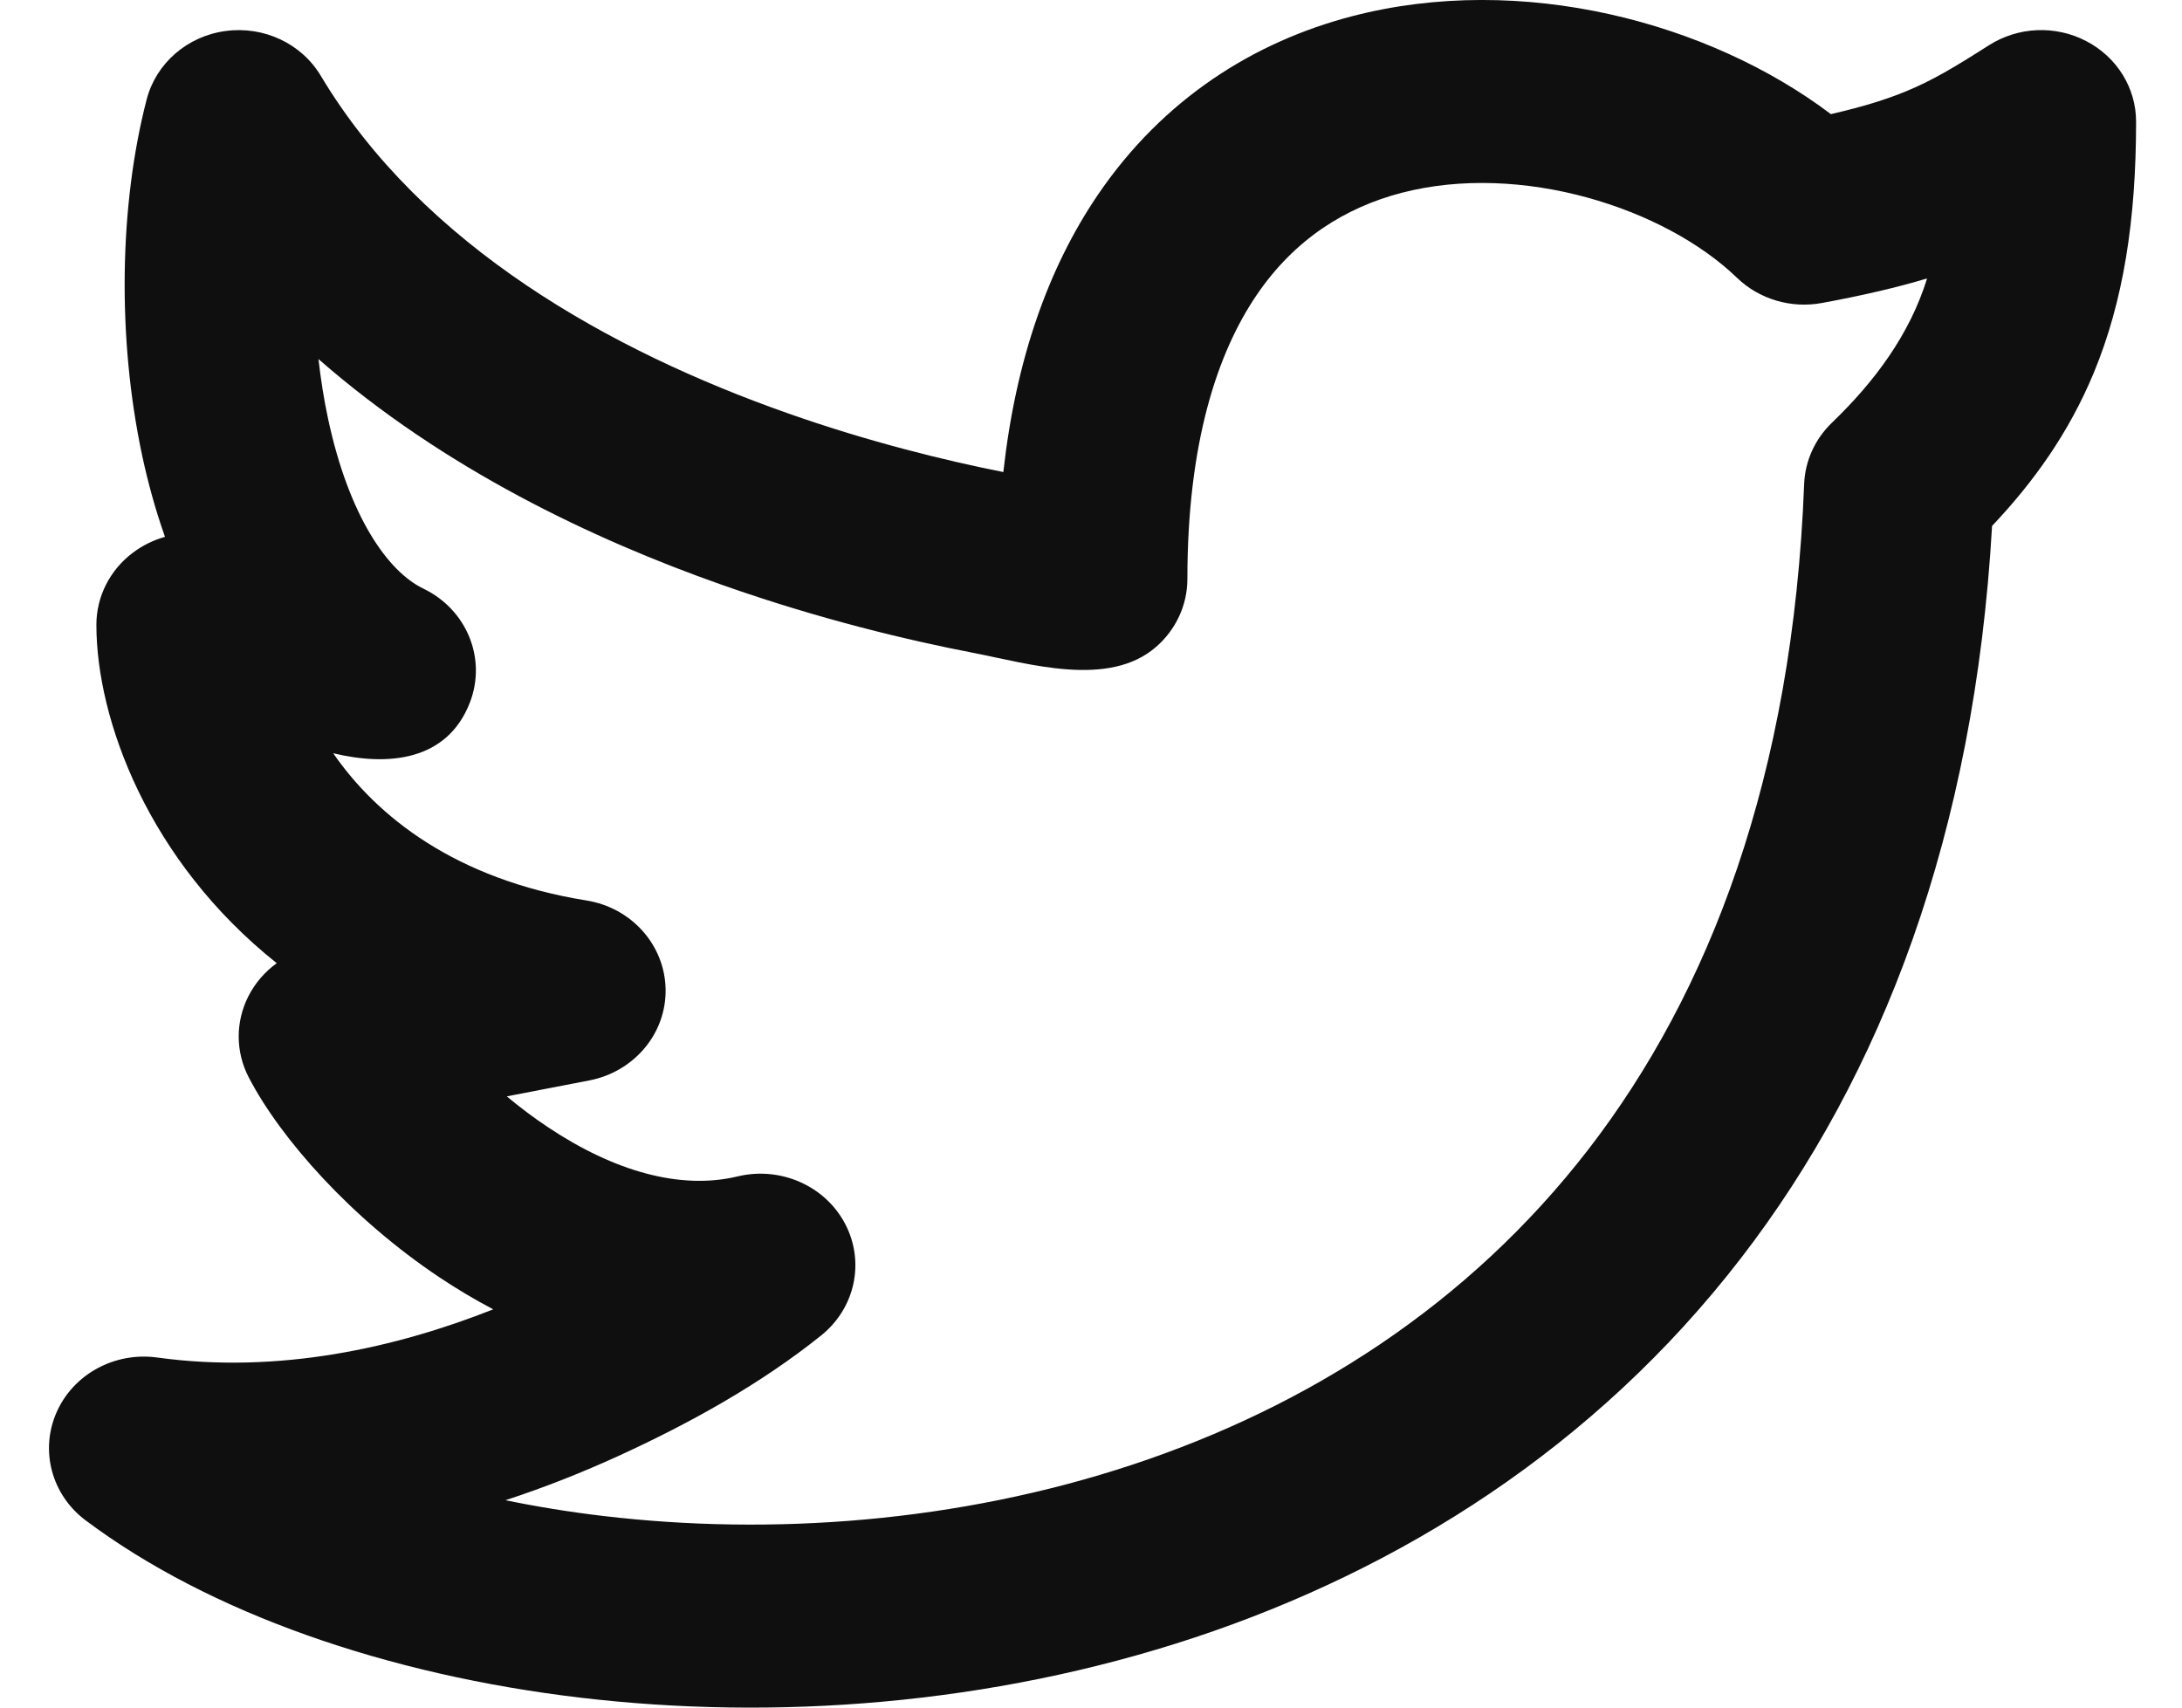 <svg width="23" height="18" viewBox="0 0 23 18" fill="none" xmlns="http://www.w3.org/2000/svg">
<path fill-rule="evenodd" clip-rule="evenodd" d="M19.299 1.203C19.648 1.123 19.89 1.045 20.09 0.963C20.369 0.848 20.6 0.71 20.965 0.477C21.273 0.281 21.666 0.264 21.99 0.433C22.314 0.601 22.516 0.927 22.516 1.282C22.516 2.324 22.381 3.179 22.07 3.93C21.807 4.563 21.439 5.077 20.998 5.544C20.812 8.787 19.838 11.334 18.35 13.264C16.807 15.264 14.755 16.544 12.591 17.262C10.434 17.977 8.155 18.137 6.113 17.895C4.084 17.654 2.209 17.006 0.902 16.026C0.544 15.758 0.419 15.29 0.596 14.888C0.773 14.485 1.209 14.248 1.658 14.31C2.944 14.487 4.181 14.205 5.199 13.802C4.999 13.697 4.81 13.583 4.634 13.466C3.707 12.847 2.959 12.006 2.622 11.357C2.482 11.088 2.481 10.772 2.618 10.502C2.689 10.362 2.792 10.244 2.917 10.153C1.563 9.075 1.016 7.584 1.016 6.586C1.016 6.289 1.158 6.008 1.401 5.826C1.503 5.749 1.618 5.693 1.739 5.659C1.638 5.373 1.559 5.084 1.499 4.804C1.234 3.563 1.257 2.162 1.546 1.048C1.645 0.667 1.974 0.381 2.377 0.327C2.781 0.272 3.179 0.459 3.382 0.8C4.46 2.601 6.447 3.702 8.297 4.354C9.167 4.661 9.972 4.856 10.576 4.976C10.706 3.799 11.047 2.828 11.57 2.057C12.26 1.04 13.223 0.438 14.256 0.17C16.039 -0.293 18.017 0.234 19.299 1.203ZM10.265 6.883C9.58 6.751 8.638 6.528 7.61 6.165C6.253 5.687 4.677 4.941 3.357 3.785C3.381 3.998 3.414 4.209 3.458 4.414C3.679 5.447 4.09 6.026 4.463 6.205C4.92 6.425 5.131 6.941 4.954 7.403C4.714 8.027 4.084 8.078 3.512 7.94C3.972 8.606 4.8 9.27 6.181 9.492C6.657 9.568 7.008 9.962 7.016 10.428C7.024 10.893 6.686 11.297 6.212 11.389L5.342 11.557C5.475 11.668 5.619 11.778 5.773 11.88C6.47 12.346 7.17 12.546 7.774 12.401C8.226 12.292 8.697 12.499 8.908 12.9C9.119 13.301 9.015 13.789 8.656 14.077C8.012 14.594 7.26 15.009 6.507 15.353C6.153 15.514 5.758 15.674 5.328 15.814C5.658 15.882 6.002 15.938 6.357 15.98C8.128 16.19 10.098 16.049 11.941 15.438C13.778 14.829 15.475 13.759 16.745 12.113C18.013 10.469 18.898 8.193 19.017 5.104C19.026 4.86 19.131 4.629 19.309 4.457C19.759 4.024 20.13 3.527 20.313 2.935C19.993 3.031 19.633 3.115 19.204 3.194C18.878 3.254 18.543 3.154 18.309 2.928C17.545 2.191 16.033 1.706 14.776 2.032C14.185 2.186 13.647 2.518 13.244 3.113C12.832 3.721 12.516 4.667 12.516 6.104C12.516 6.376 12.396 6.637 12.186 6.819C11.688 7.253 10.85 6.997 10.265 6.883Z" fill="#0F0F0F"/>
</svg>
